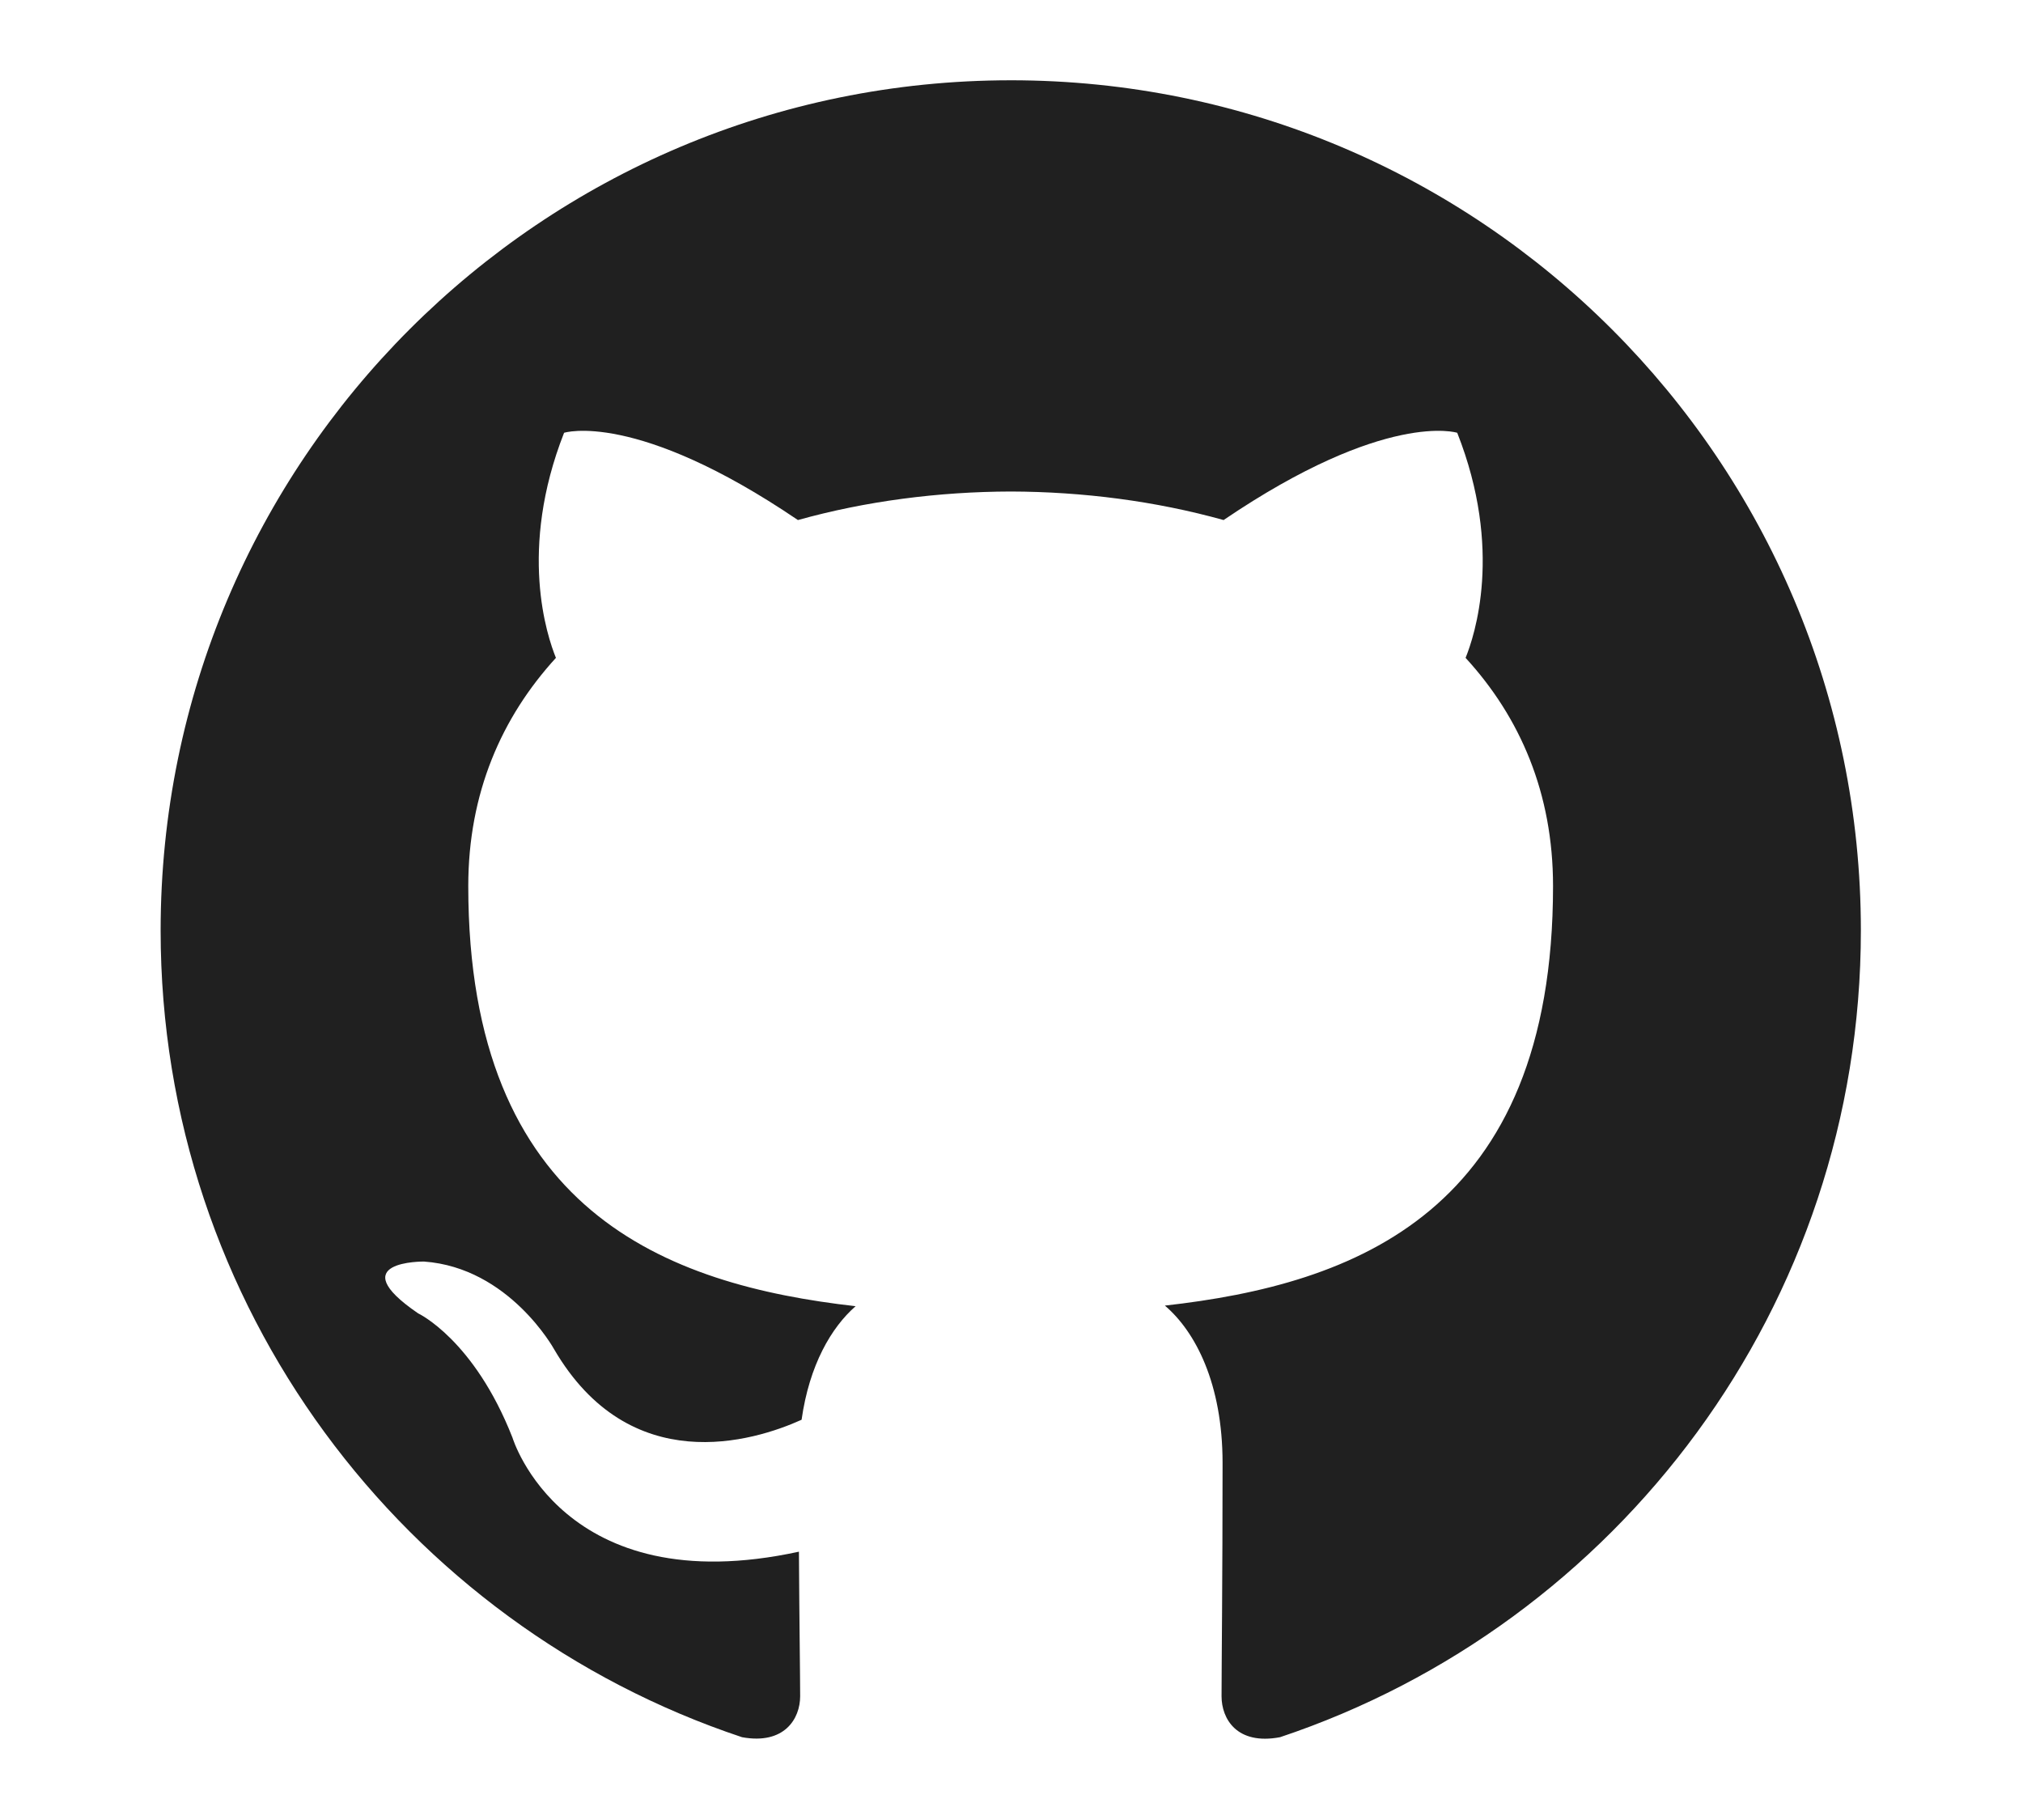 <?xml version="1.0" encoding="UTF-8" standalone="no"?>
<svg
   xmlns:dc="http://purl.org/dc/elements/1.1/"
   xmlns:cc="http://creativecommons.org/ns#"
   xmlns:rdf="http://www.w3.org/1999/02/22-rdf-syntax-ns#"
   xmlns:svg="http://www.w3.org/2000/svg"
   xmlns="http://www.w3.org/2000/svg"
   xmlns:sodipodi="http://sodipodi.sourceforge.net/DTD/sodipodi-0.dtd"
   xmlns:inkscape="http://www.inkscape.org/namespaces/inkscape"
   height="235.452"
   width="261.728"
   viewBox="0 0 245.371 220.736"
   version="1.1"
   id="svg4"
   sodipodi:docname="github-icon.svg"
   inkscape:version="0.92.4 (5da689c313, 2019-01-14)">
  <defs
     id="defs8">
    <clipPath
       id="clip1">
      <path
         id="path1489"
         d="M 0 276 L 530.973 276 L 530.973 551.984 L 0 551.984 Z M 0 276 " />
    </clipPath>
  </defs>
  <sodipodi:namedview
     pagecolor="#808080"
     bordercolor="#666666"
     borderopacity="1"
     objecttolerance="10"
     gridtolerance="10"
     guidetolerance="10"
     inkscape:pageopacity="0"
     inkscape:pageshadow="2"
     inkscape:window-width="1920"
     inkscape:window-height="1027"
     id="namedview6"
     showgrid="false"
     inkscape:zoom="2.0046549"
     inkscape:cx="51.586166"
     inkscape:cy="146.09878"
     inkscape:window-x="-8"
     inkscape:window-y="22"
     inkscape:window-maximized="1"
     inkscape:current-layer="surface1412537" />
  <g
     id="surface1412537"
     transform="matrix(1.25,0,0,1.25,318.193,-345.684)">
    <path
       id="path1588"
       d="m -156.478,284.336 c -45.557,0 -82.49,36.932 -82.49,82.49 0,36.438 23.639,67.357 56.417,78.276 4.115,0.752 5.638,-1.8 5.638,-3.976 0,-1.958 -0.079,-7.141 -0.119,-14.025 -22.947,4.985 -27.793,-11.058 -27.793,-11.058 -3.739,-9.535 -9.159,-12.067 -9.159,-12.067 -7.497,-5.123 0.574,-5.025 0.574,-5.025 8.269,0.593 12.621,8.506 12.621,8.506 7.359,12.601 19.327,8.961 24.015,6.844 0.752,-5.321 2.888,-8.961 5.242,-11.018 -18.318,-2.077 -37.585,-9.159 -37.585,-40.77 0,-9.001 3.224,-16.359 8.506,-22.136 -0.851,-2.097 -3.679,-10.464 0.791,-21.839 0,0 6.943,-2.216 22.69,8.467 6.587,-1.84 13.649,-2.75 20.652,-2.769 7.003,0.02 14.065,0.93 20.652,2.769 15.746,-10.682 22.67,-8.467 22.67,-8.467 4.49,11.374 1.662,19.742 0.811,21.839 5.301,5.776 8.486,13.135 8.486,22.136 0,31.69 -19.287,38.653 -37.664,40.711 2.967,2.532 5.598,7.576 5.598,15.271 0,11.018 -0.099,19.92 -0.099,22.63 0,2.196 1.484,4.767 5.677,3.976 32.739,-10.939 56.358,-41.838 56.358,-78.276 0,-45.557 -36.932,-82.49 -82.49,-82.49"
       style="fill:#202020;fill-opacity:1;fill-rule:evenodd;stroke:none;stroke-width:5.064"
       inkscape:connector-curvature="0" />
  </g>
</svg>
